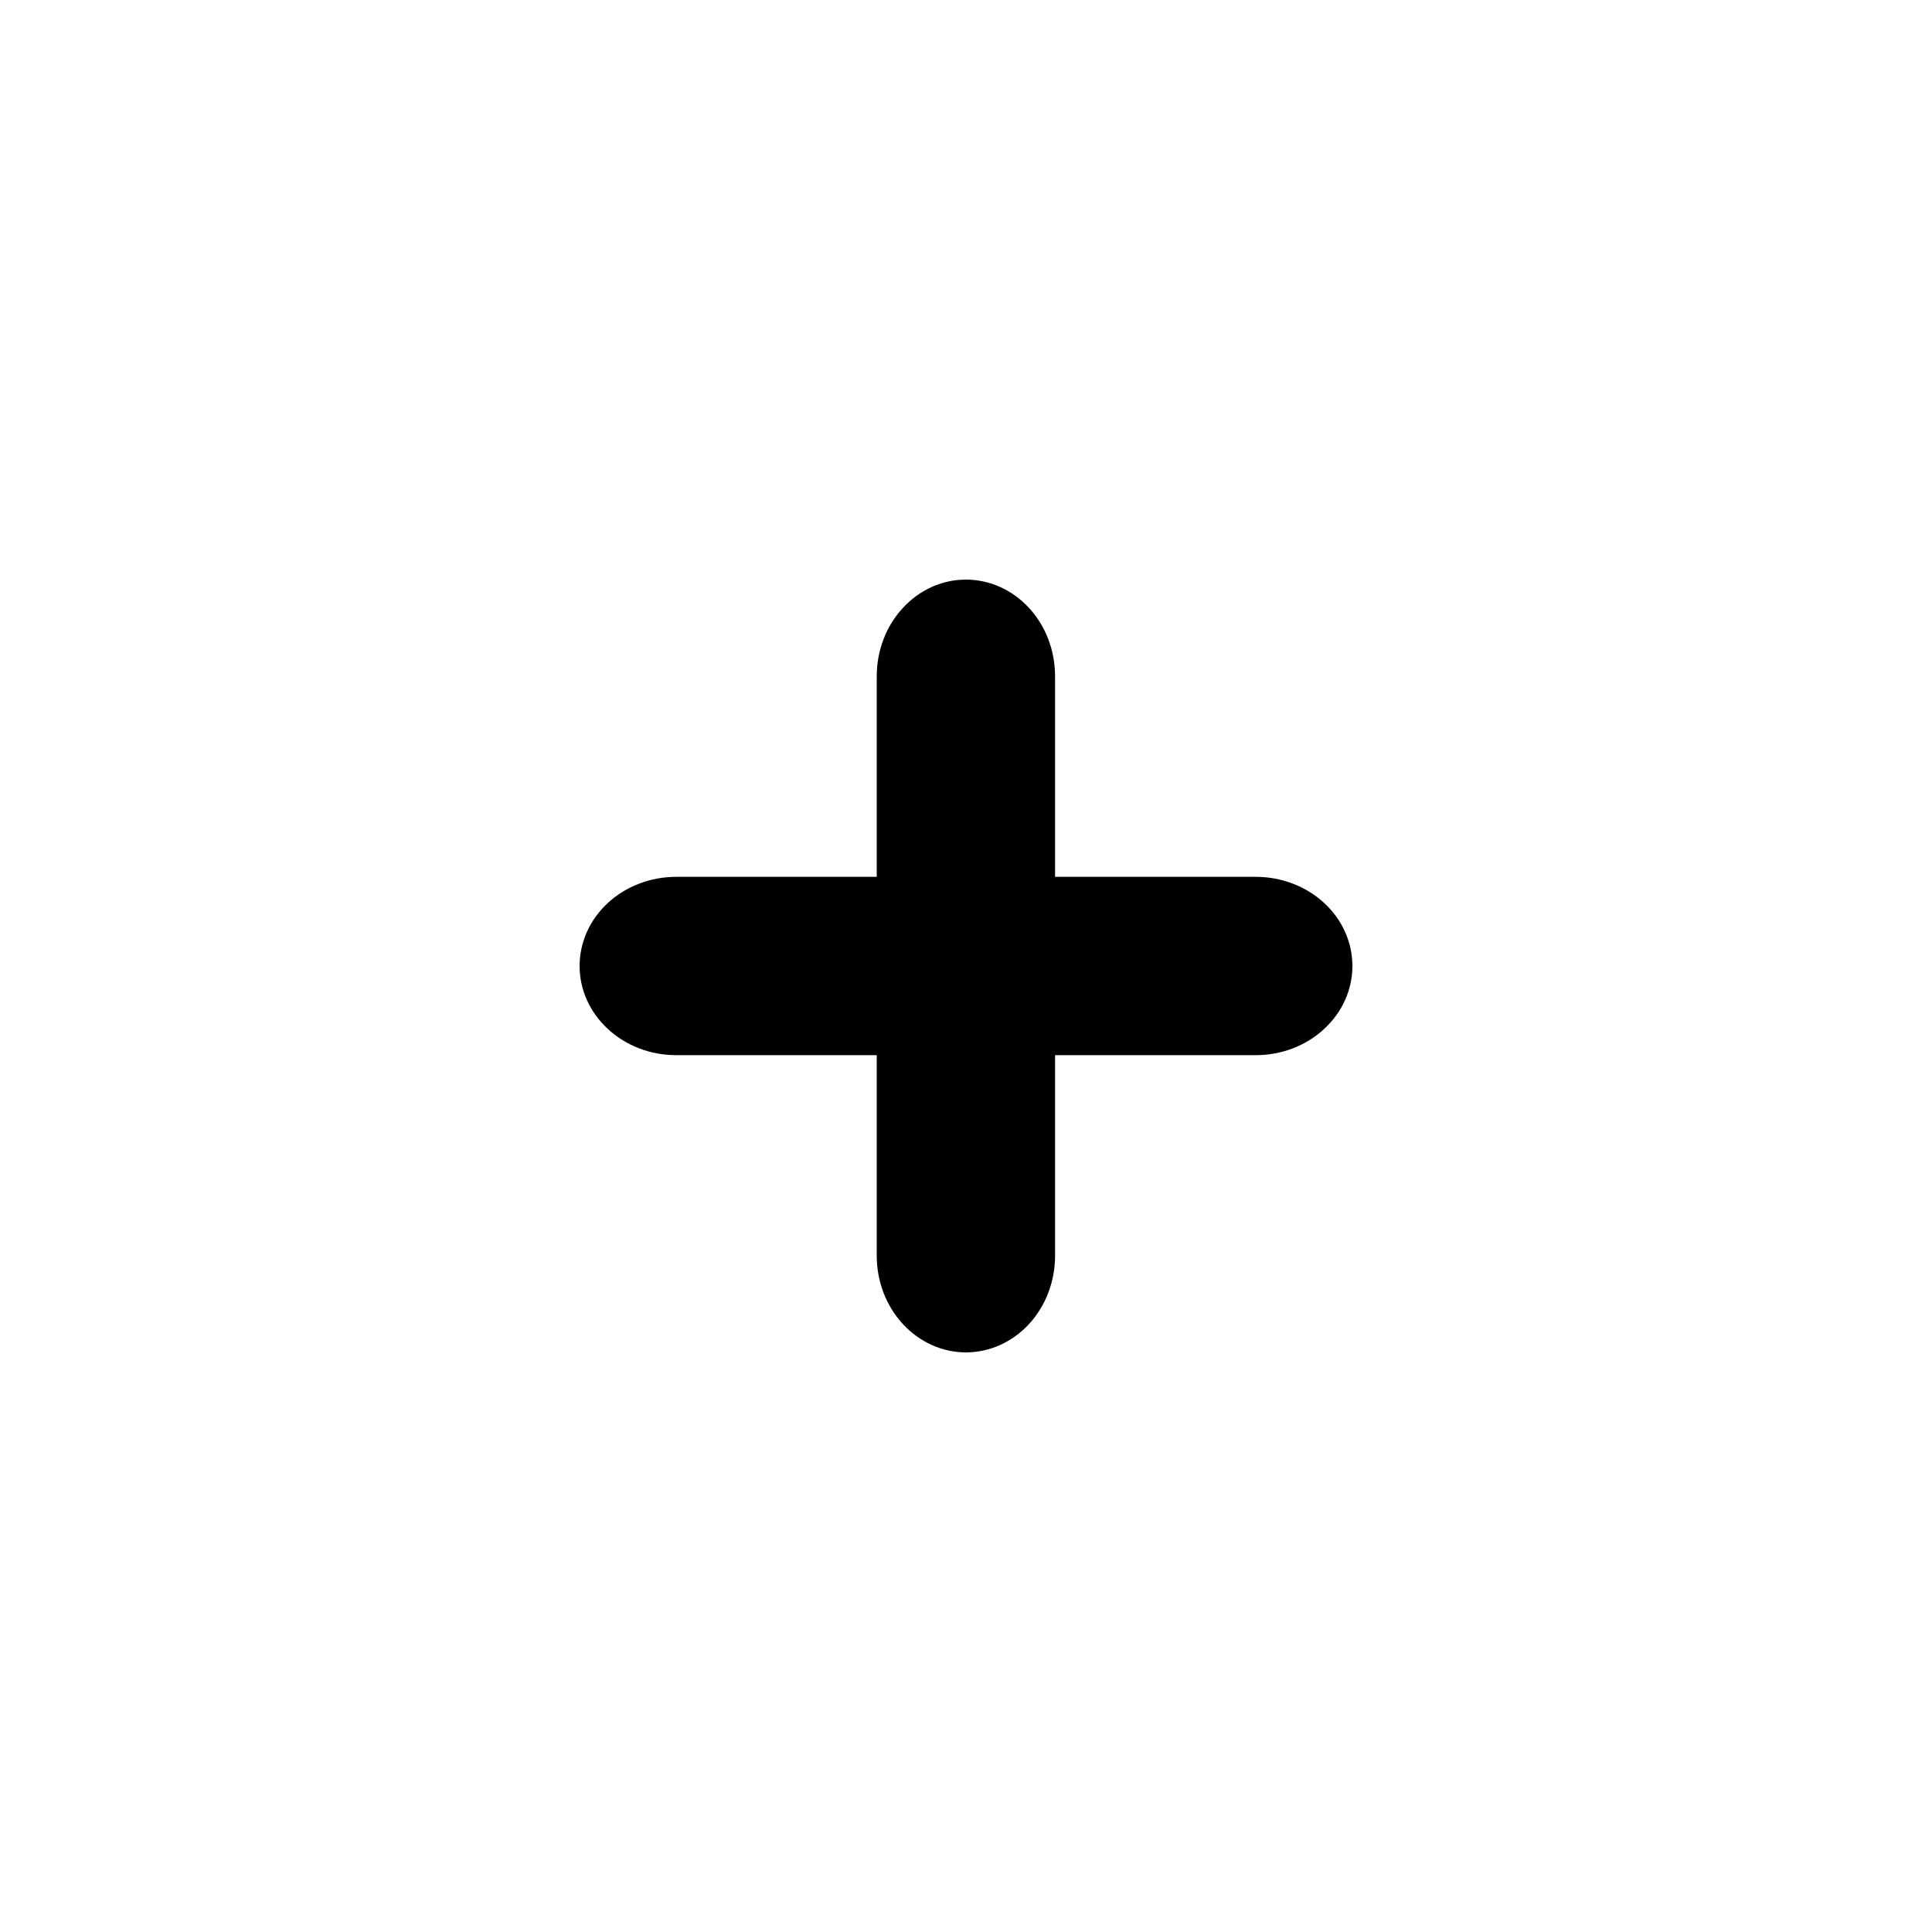 <svg width="20" height="20" viewBox="0 0 20 20" xmlns="http://www.w3.org/2000/svg">
    <path d="M7 10.923H13C13.265 10.923 13.52 10.826 13.707 10.652C13.895 10.479 14 10.245 14 10C14 9.755 13.895 9.52 13.707 9.347C13.52 9.174 13.265 9.077 13 9.077H7C6.735 9.077 6.48 9.174 6.293 9.347C6.105 9.52 6 9.755 6 10C6 10.245 6.105 10.479 6.293 10.652C6.48 10.826 6.735 10.923 7 10.923Z"/>
    <path d="M10.922 7V13C10.922 13.265 10.825 13.519 10.652 13.707C10.479 13.894 10.244 14 9.999 14C9.754 14 9.52 13.894 9.347 13.707C9.173 13.519 9.076 13.265 9.076 13V7C9.076 6.734 9.173 6.48 9.347 6.293C9.52 6.105 9.754 6 9.999 6C10.244 6 10.479 6.105 10.652 6.293C10.825 6.48 10.922 6.734 10.922 7Z"/>
</svg>
